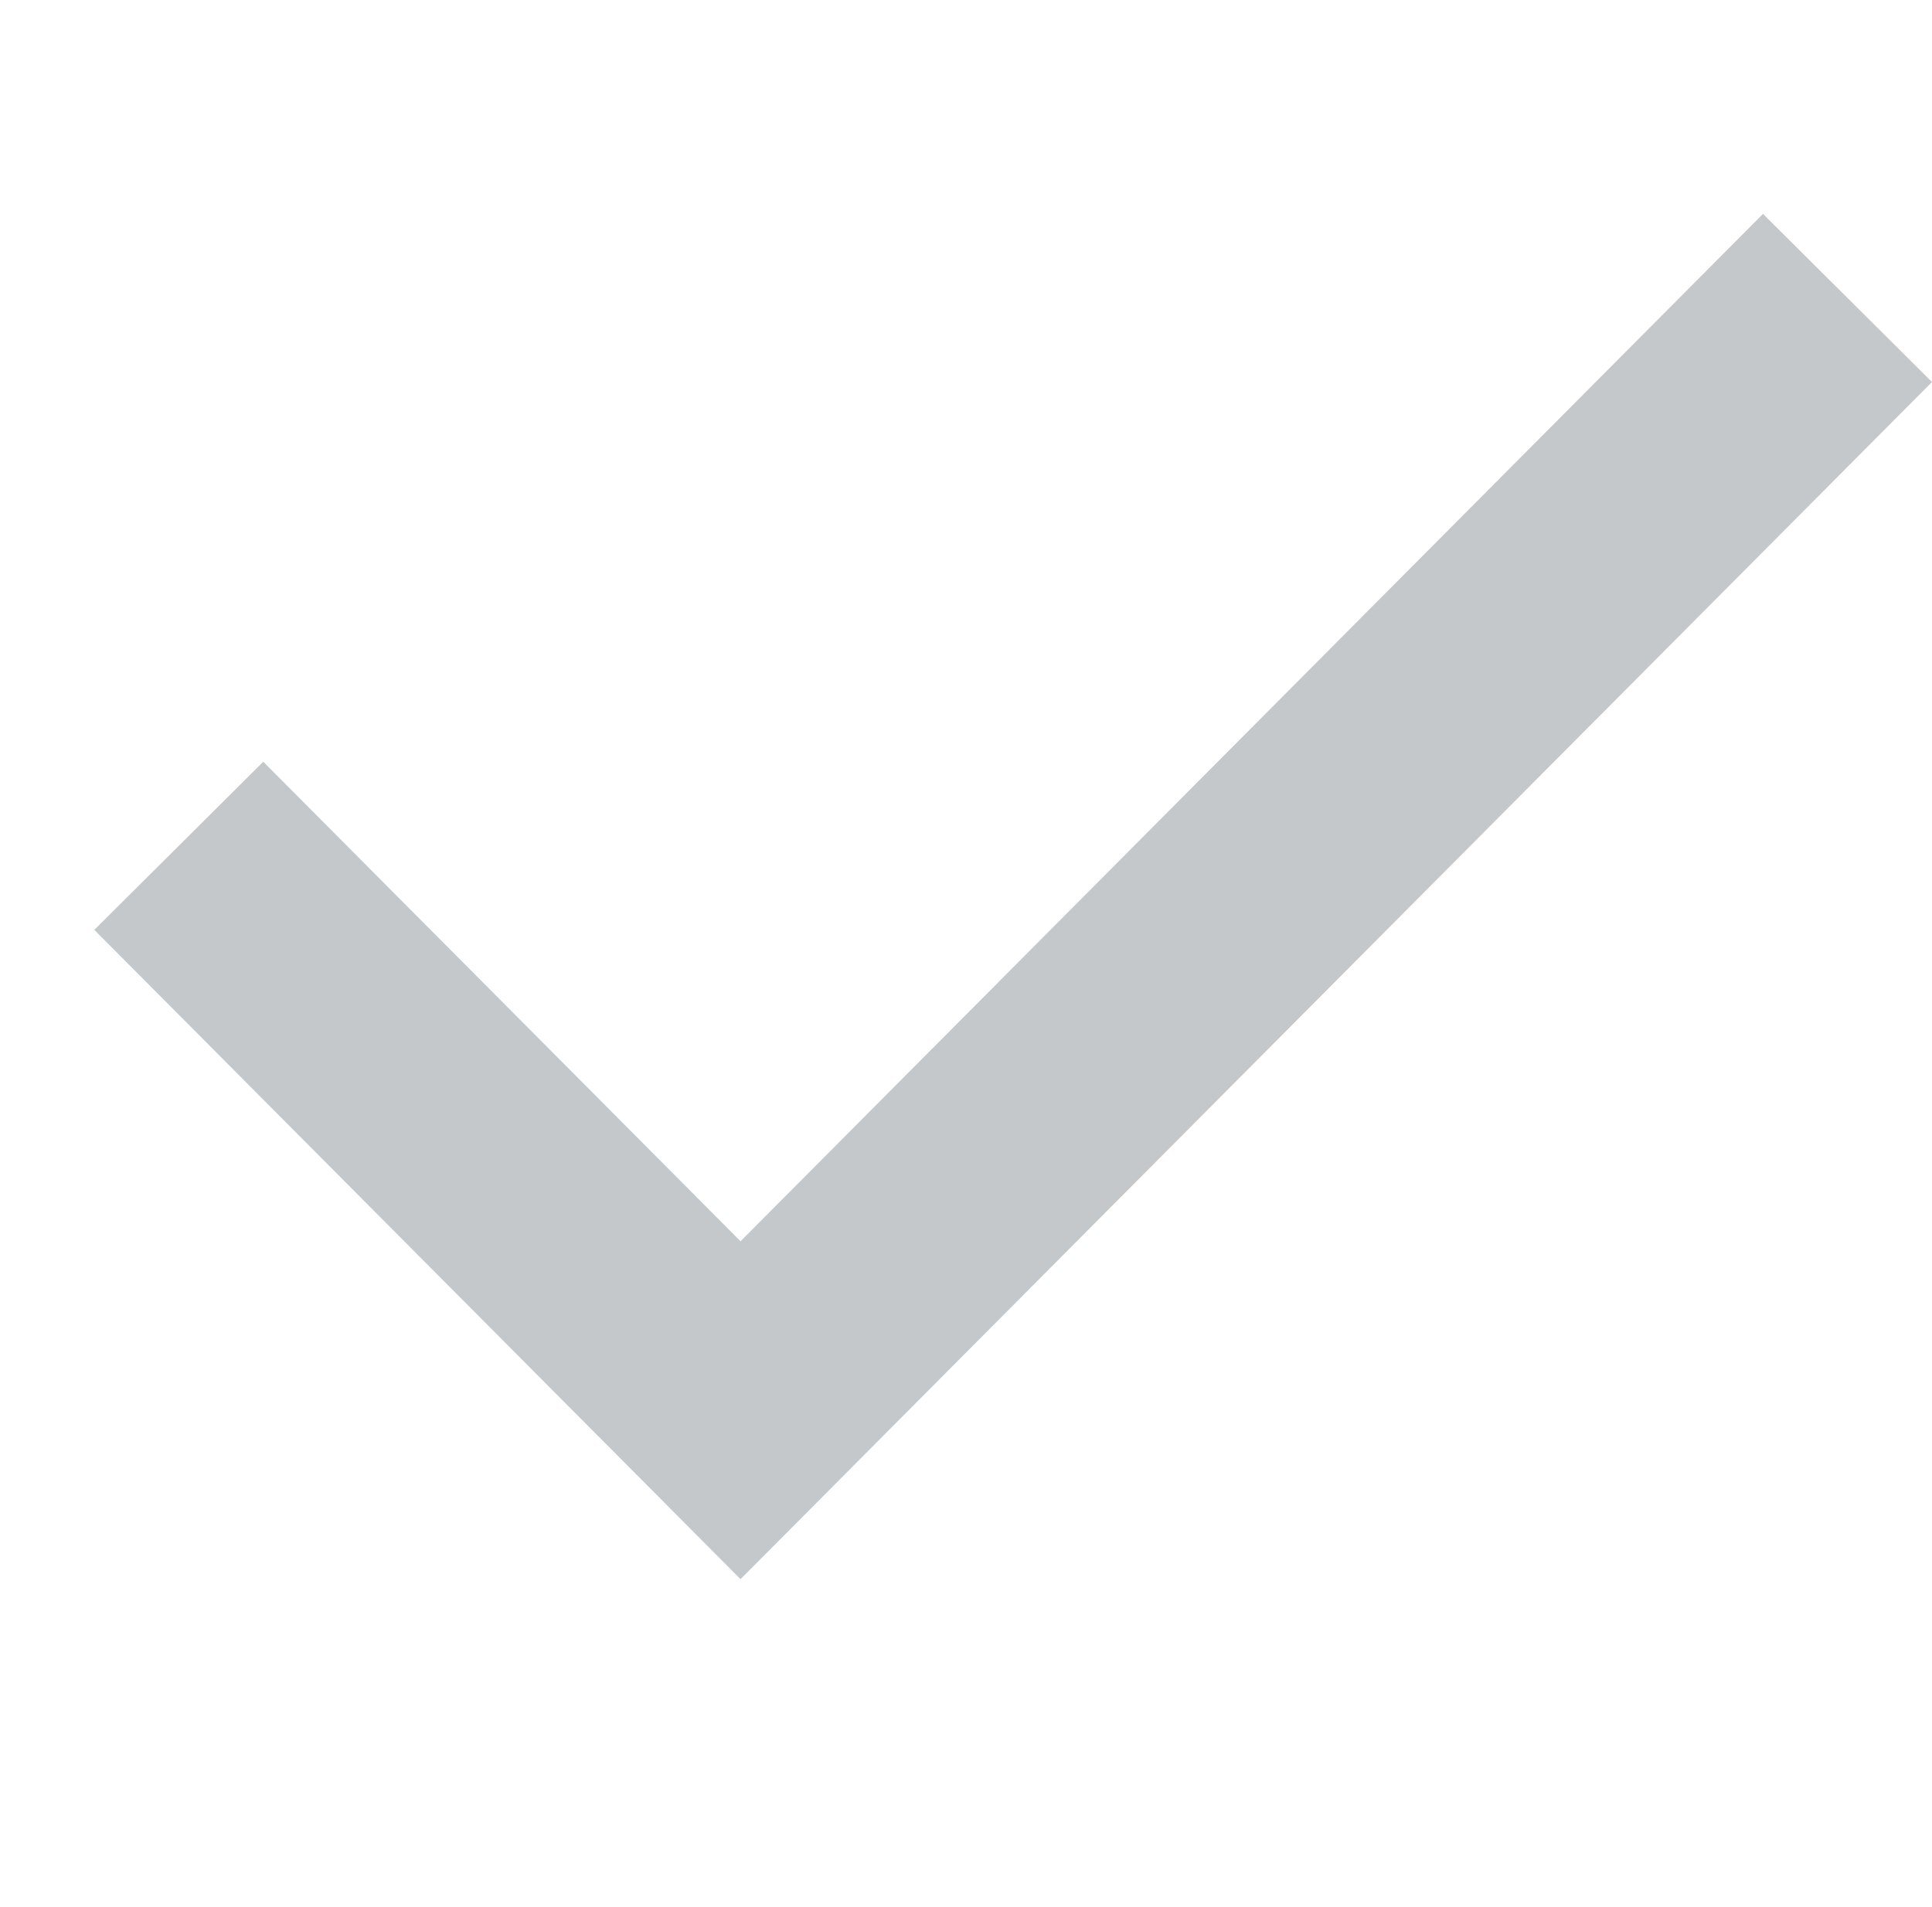 <svg xmlns="http://www.w3.org/2000/svg" width="16.209" height="16" viewBox="0 0 16.209 16">
  <g id="그룹_8672" data-name="그룹 8672" transform="translate(-340 -557)">
    <rect id="사각형_7781" data-name="사각형 7781" width="16" height="16" transform="translate(340 557)" fill="red" opacity="0"/>
    <path id="패스_17773" data-name="패스 17773" d="M771.25,407.849l4.713,4.736,9.287-9.333" transform="translate(-429.75 156.248)" fill="none" stroke="#c4c8cb" stroke-width="2"/>
  </g>
</svg>
